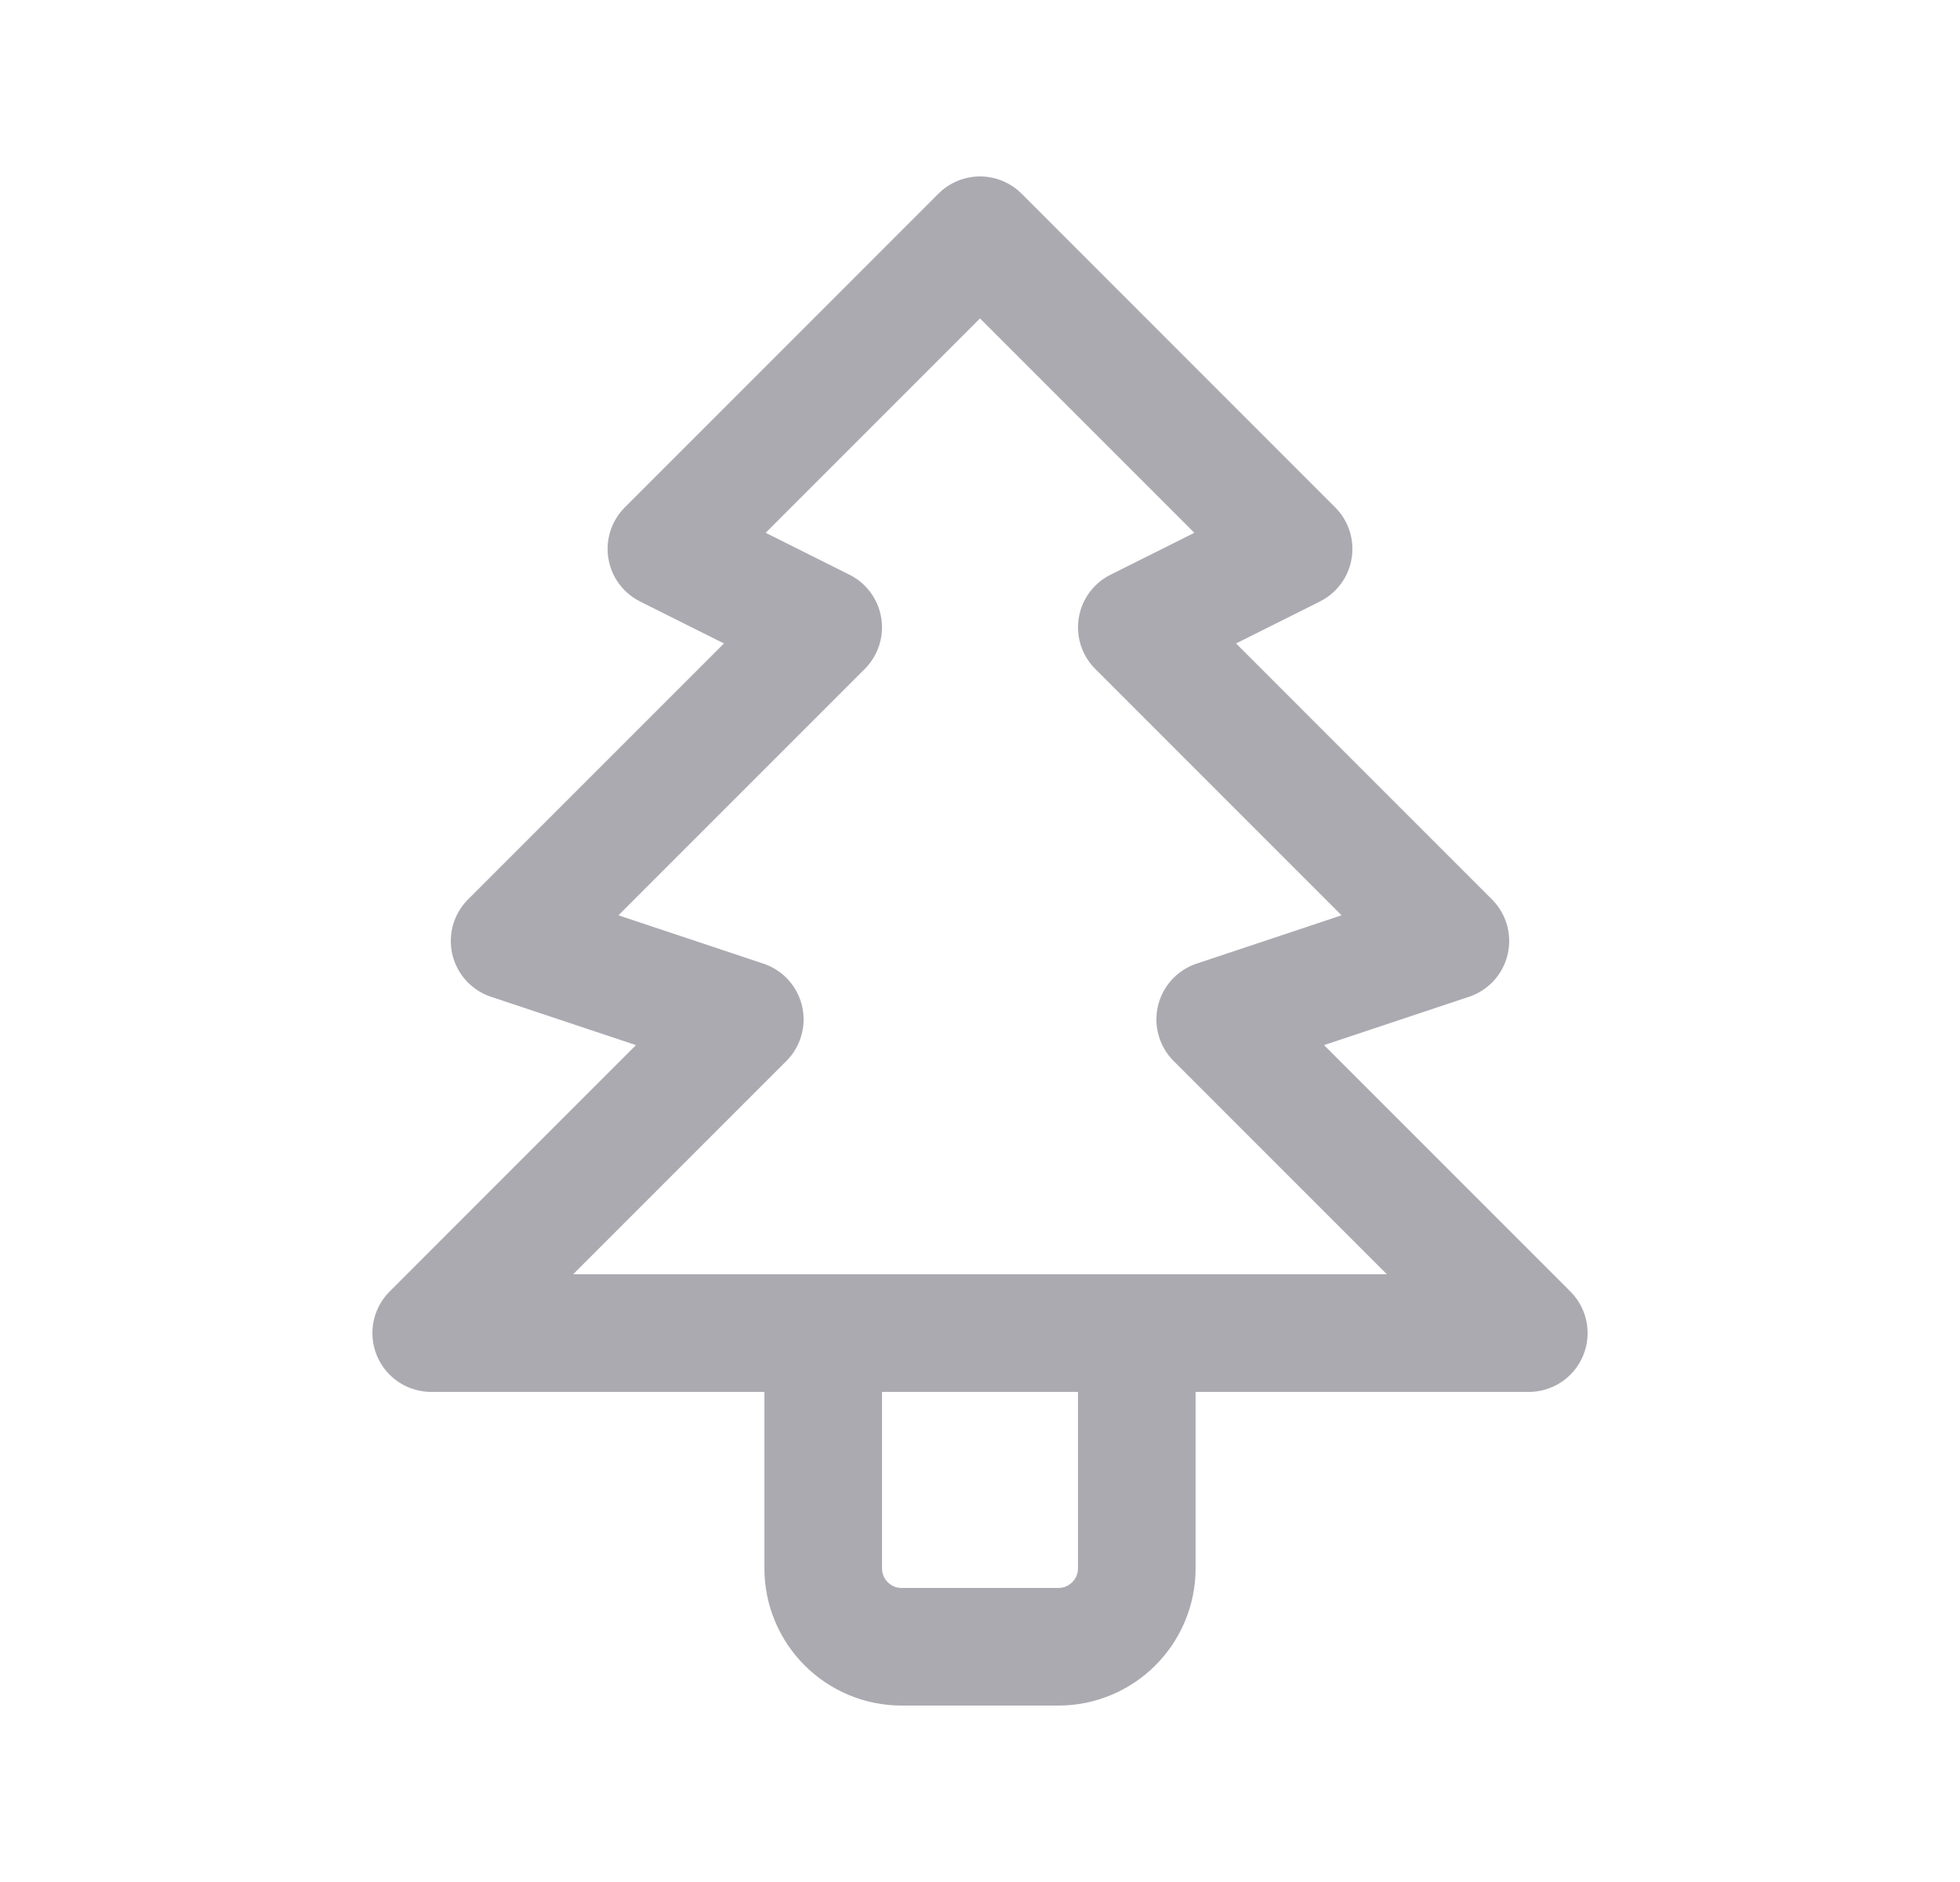 <svg width="25" height="24" viewBox="0 0 25 24" fill="none" xmlns="http://www.w3.org/2000/svg">
<path fill-rule="evenodd" clip-rule="evenodd" d="M12.5 3L16.5 7L14.5 8L18.5 12L15.5 13L19.5 17H5.5L9.5 13L6.5 12L10.5 8L8.5 7L12.5 3Z" stroke="#ACAAB1" stroke-width="1.5" stroke-linecap="round" stroke-linejoin="round"/>
<path d="M14.5 17V20C14.5 20.552 14.052 21 13.5 21H11.5C10.948 21 10.5 20.552 10.5 20V17" stroke="#ACAAB1" stroke-width="1.5" stroke-linecap="round" stroke-linejoin="round"/>
</svg>
